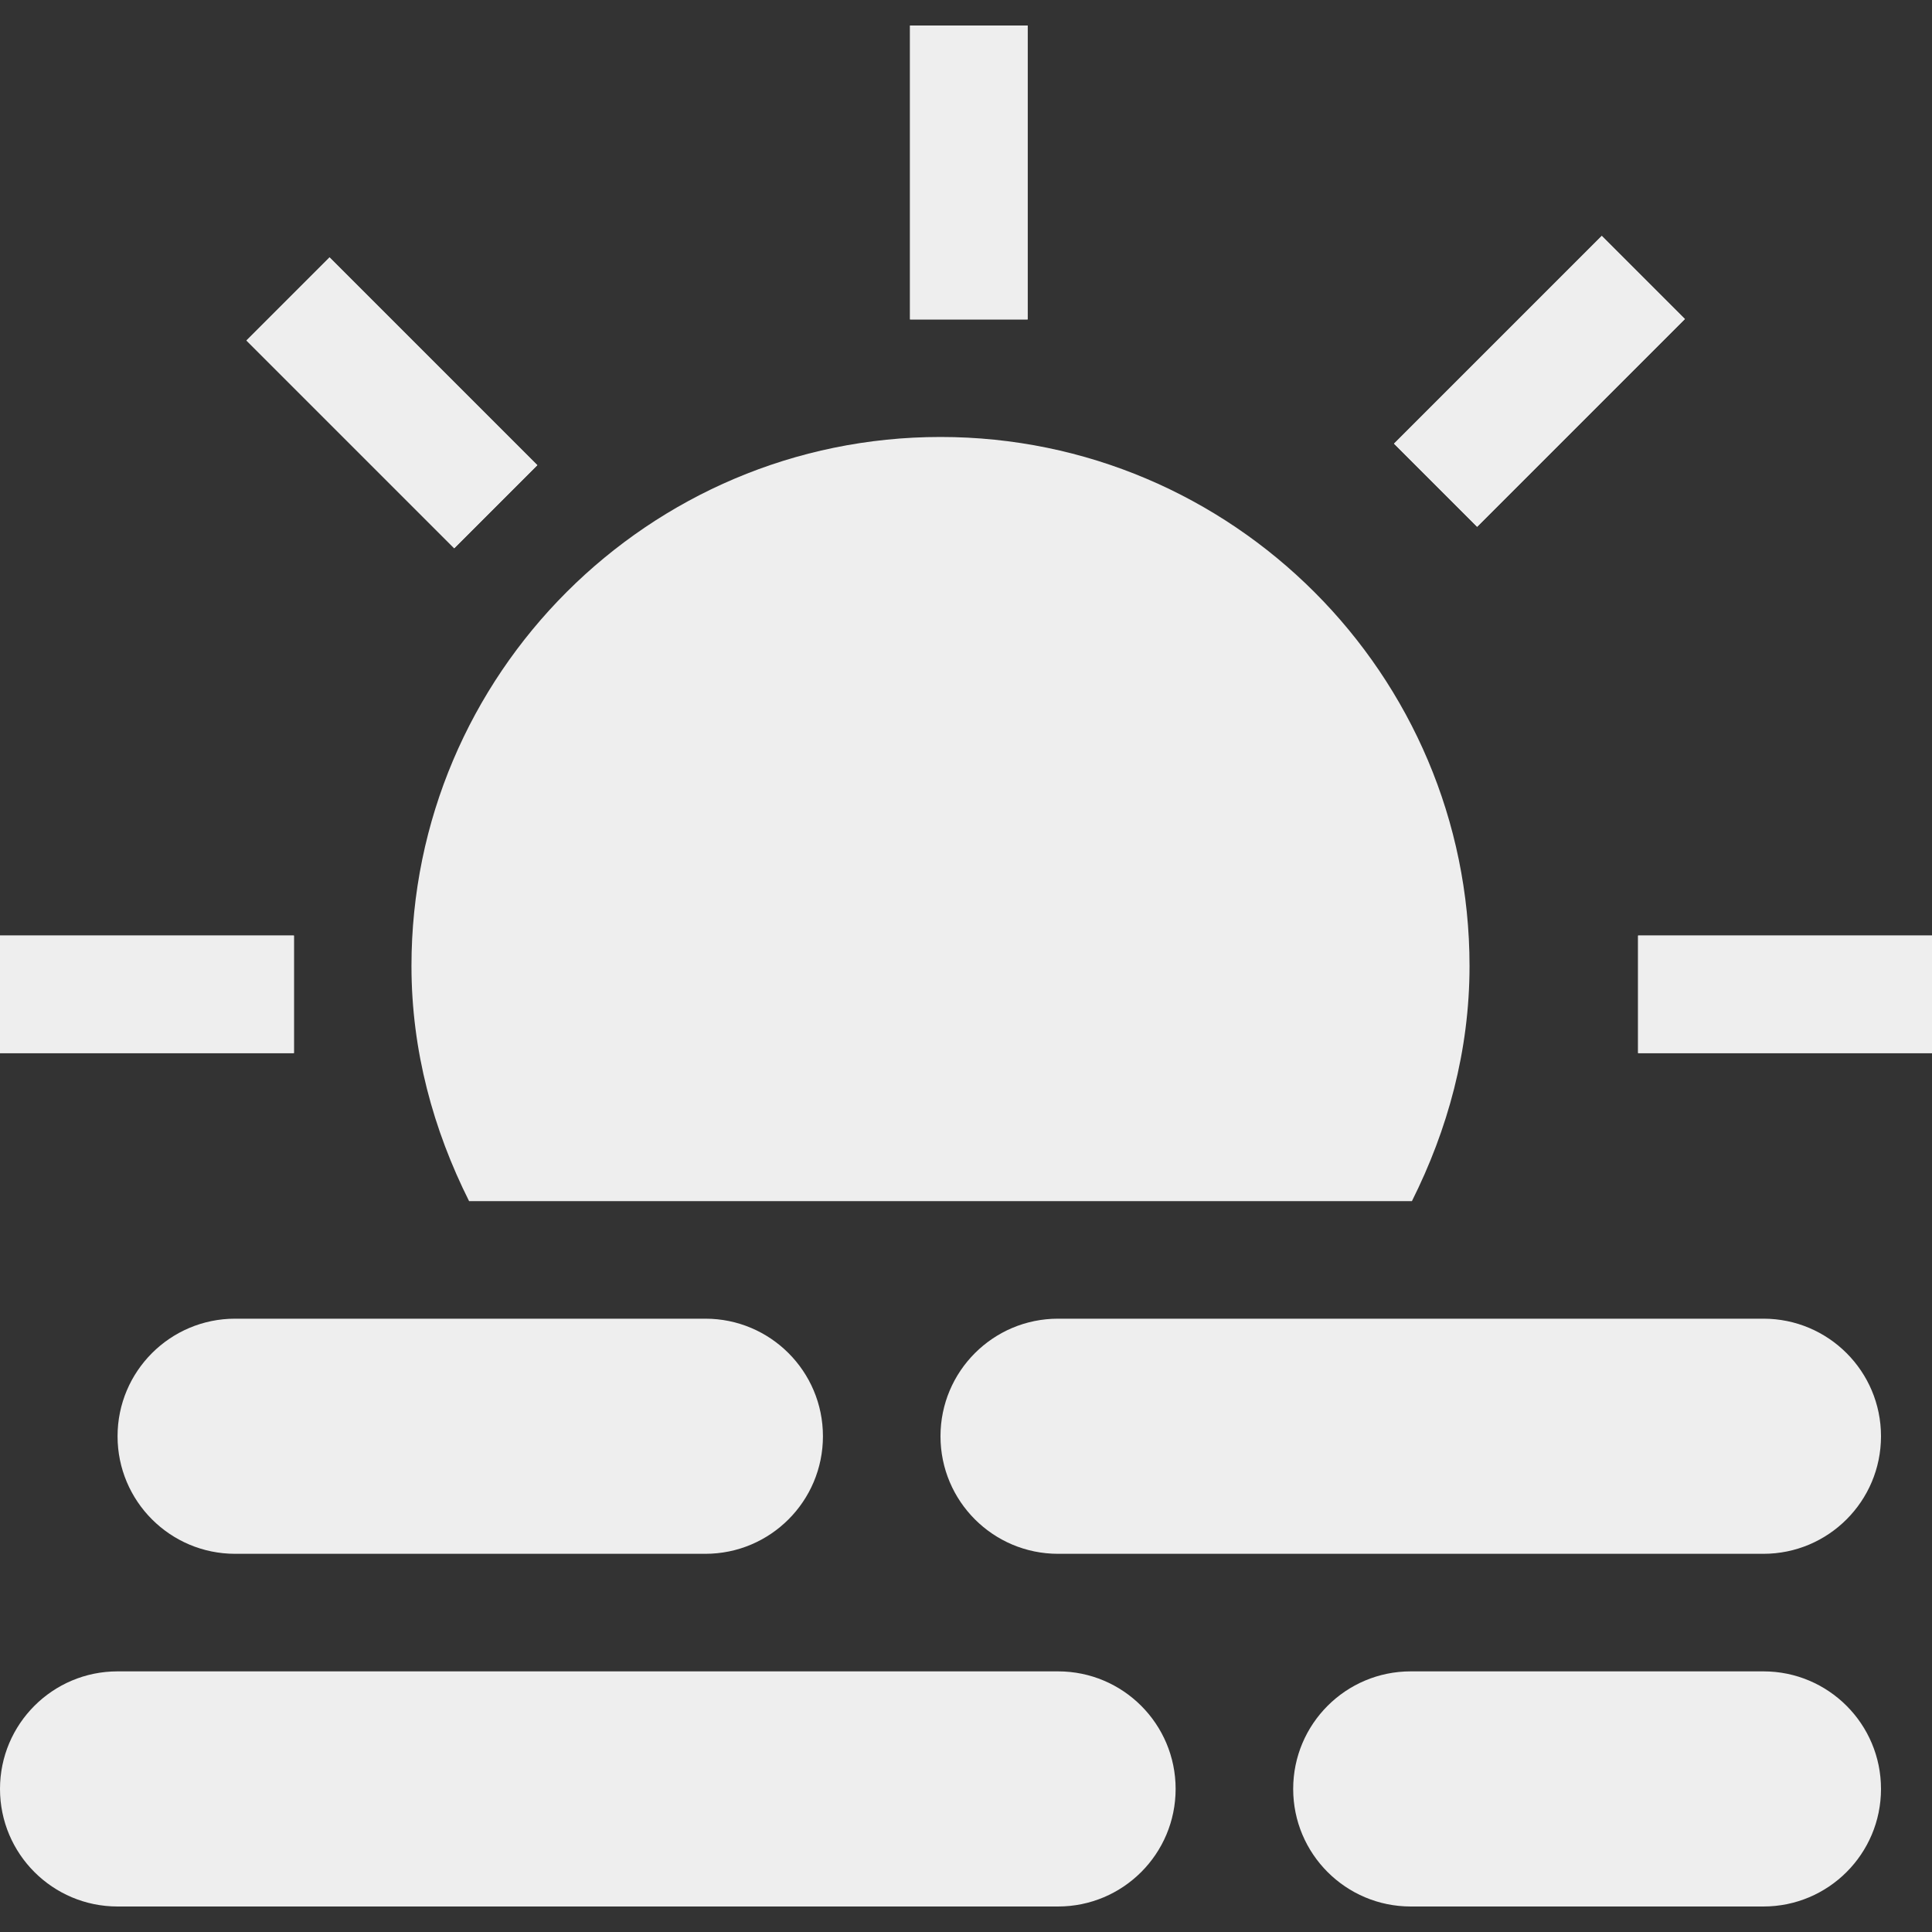 <svg fill='#eeeeee' id="Capa_1" enable-background="new 0 0 511.382 511.382" height="512" viewBox="0 0 511.382 511.382" width="512" xmlns="http://www.w3.org/2000/svg"><rect x="0" y="0" width="511.382" height="511.382" fill="#333333" stroke="none"/><path d="m373.721 317.926c9.439-18.833 15.249-39.775 15.249-62.235 0-77.217-62.812-140.029-140.029-140.029s-140.029 62.812-140.029 140.029c0 22.461 5.81 43.402 15.249 62.235z"/><path d="m280.058 504.632h-248.94c-17.186 0-31.118-13.931-31.118-31.118 0-17.186 13.932-31.118 31.118-31.118h248.941c17.186 0 31.118 13.932 31.118 31.118-.001 17.187-13.933 31.118-31.119 31.118z"/><path d="m466.764 504.632h-93.353c-17.186 0-31.118-13.932-31.118-31.118 0-17.186 13.932-31.118 31.118-31.118h93.353c17.186 0 31.118 13.932 31.118 31.118 0 17.187-13.932 31.118-31.118 31.118z"/><path d="m186.706 411.279h-124.471c-17.186 0-31.118-13.932-31.118-31.118 0-17.186 13.932-31.118 31.118-31.118h124.47c17.186 0 31.118 13.932 31.118 31.118 0 17.186-13.932 31.118-31.117 31.118z"/><path d="m466.764 411.279h-186.706c-17.186 0-31.118-13.932-31.118-31.118 0-17.186 13.932-31.118 31.118-31.118h186.706c17.186 0 31.118 13.932 31.118 31.118-.001 17.186-13.932 31.118-31.118 31.118z"/><path id="path-1_3_" d="m233.383 6.75h31.117v77.794h-31.118z" transform="translate(7.5)"/><path id="path-1_2_" d="m233.383 6.75h31.117v77.794h-31.118z" transform="translate(7.5)"/><path id="path-2_5_" d="m420.088 240.133h77.794v31.118h-77.794z" transform="translate(13.5 7.5)"/><path id="path-2_4_" d="m.001 240.133h77.794v31.118h-77.794z" transform="translate(0 7.5)"/><path id="path-2_2_" d="m420.088 240.133h77.794v31.118h-77.794z" transform="translate(13.5 7.5)"/><path id="path-2_3_" d="m.001 240.133h77.794v31.118h-77.794z" transform="translate(0 7.5)"/><path id="path-3" d="m172.4 333.186h77.786v31.114h-77.786z" transform="matrix(.707 -.707 .707 .707 11.534 3.758)"/><path id="path-3_1_" d="m172.4 333.186h77.786v31.114h-77.786z" transform="matrix(.707 -.707 .707 .707 11.534 3.758)"/><g transform="matrix(.707 -.707 .707 .707 1.989 2.697)"><path id="path-4" d="m-17.103 106.557h31.114v77.786h-31.114z"/><path id="path-4_1_" d="m-17.103 106.557h31.114v77.786h-31.114z"/></g></svg>
